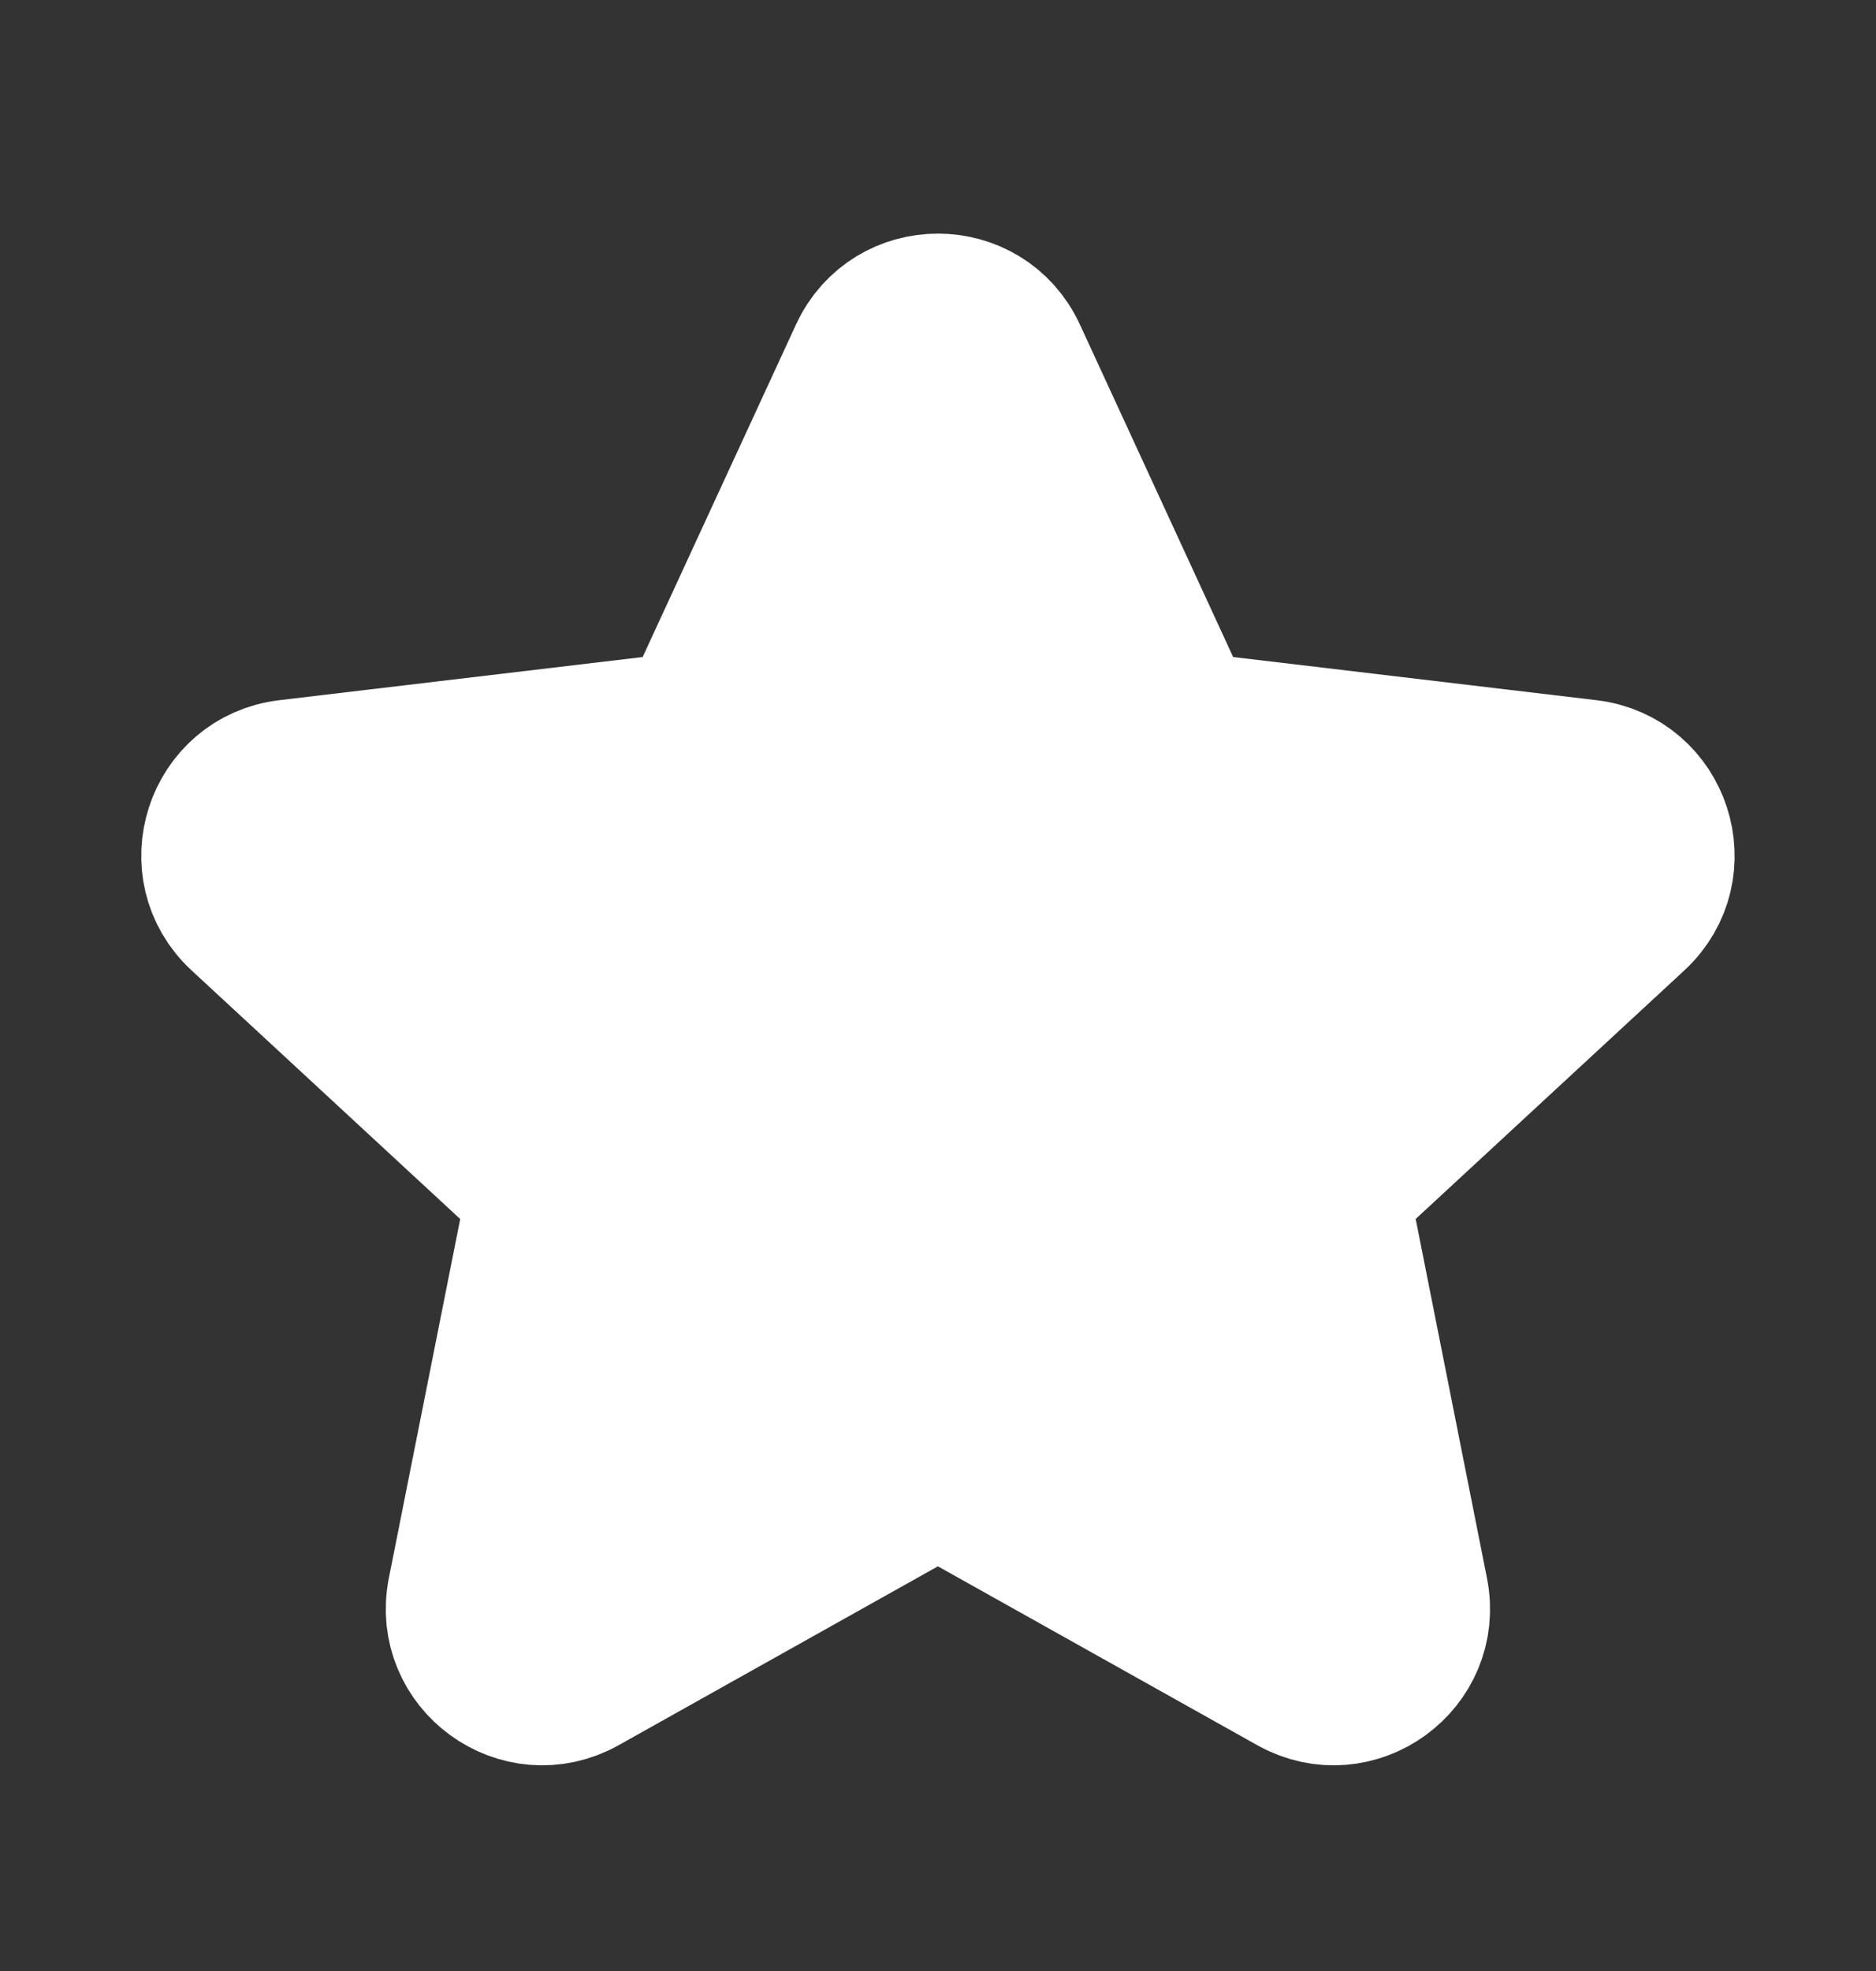 <svg width="20" height="21" viewBox="0 0 20 21" fill="none" xmlns="http://www.w3.org/2000/svg">
<rect x="0" y="0" width="20" height="21" fill="#333333" stroke="none"/>
<g clip-path="url(#clip0_7659_2582)">
<path d="M9.243 3.807C9.54 3.161 10.458 3.161 10.756 3.807L12.39 7.35C12.511 7.613 12.761 7.794 13.049 7.828L16.923 8.288C17.629 8.372 17.913 9.244 17.391 9.727L14.526 12.376C14.314 12.573 14.218 12.866 14.275 13.15L15.035 16.977C15.174 17.675 14.431 18.214 13.811 17.867L10.406 15.961C10.153 15.819 9.845 15.819 9.592 15.961L6.188 17.867C5.567 18.214 4.825 17.675 4.963 16.977L5.724 13.15C5.78 12.866 5.685 12.573 5.472 12.376L2.608 9.727C2.086 9.244 2.369 8.372 3.075 8.288L6.95 7.828C7.238 7.794 7.487 7.613 7.608 7.35L9.243 3.807Z" fill="white" stroke="white" stroke-width="1.667" stroke-linejoin="round"/>
</g>
<defs>
<clipPath id="clip0_7659_2582">
<rect width="20" height="20" fill="white" transform="translate(0 0.5)"/>
</clipPath>
</defs>
</svg>
